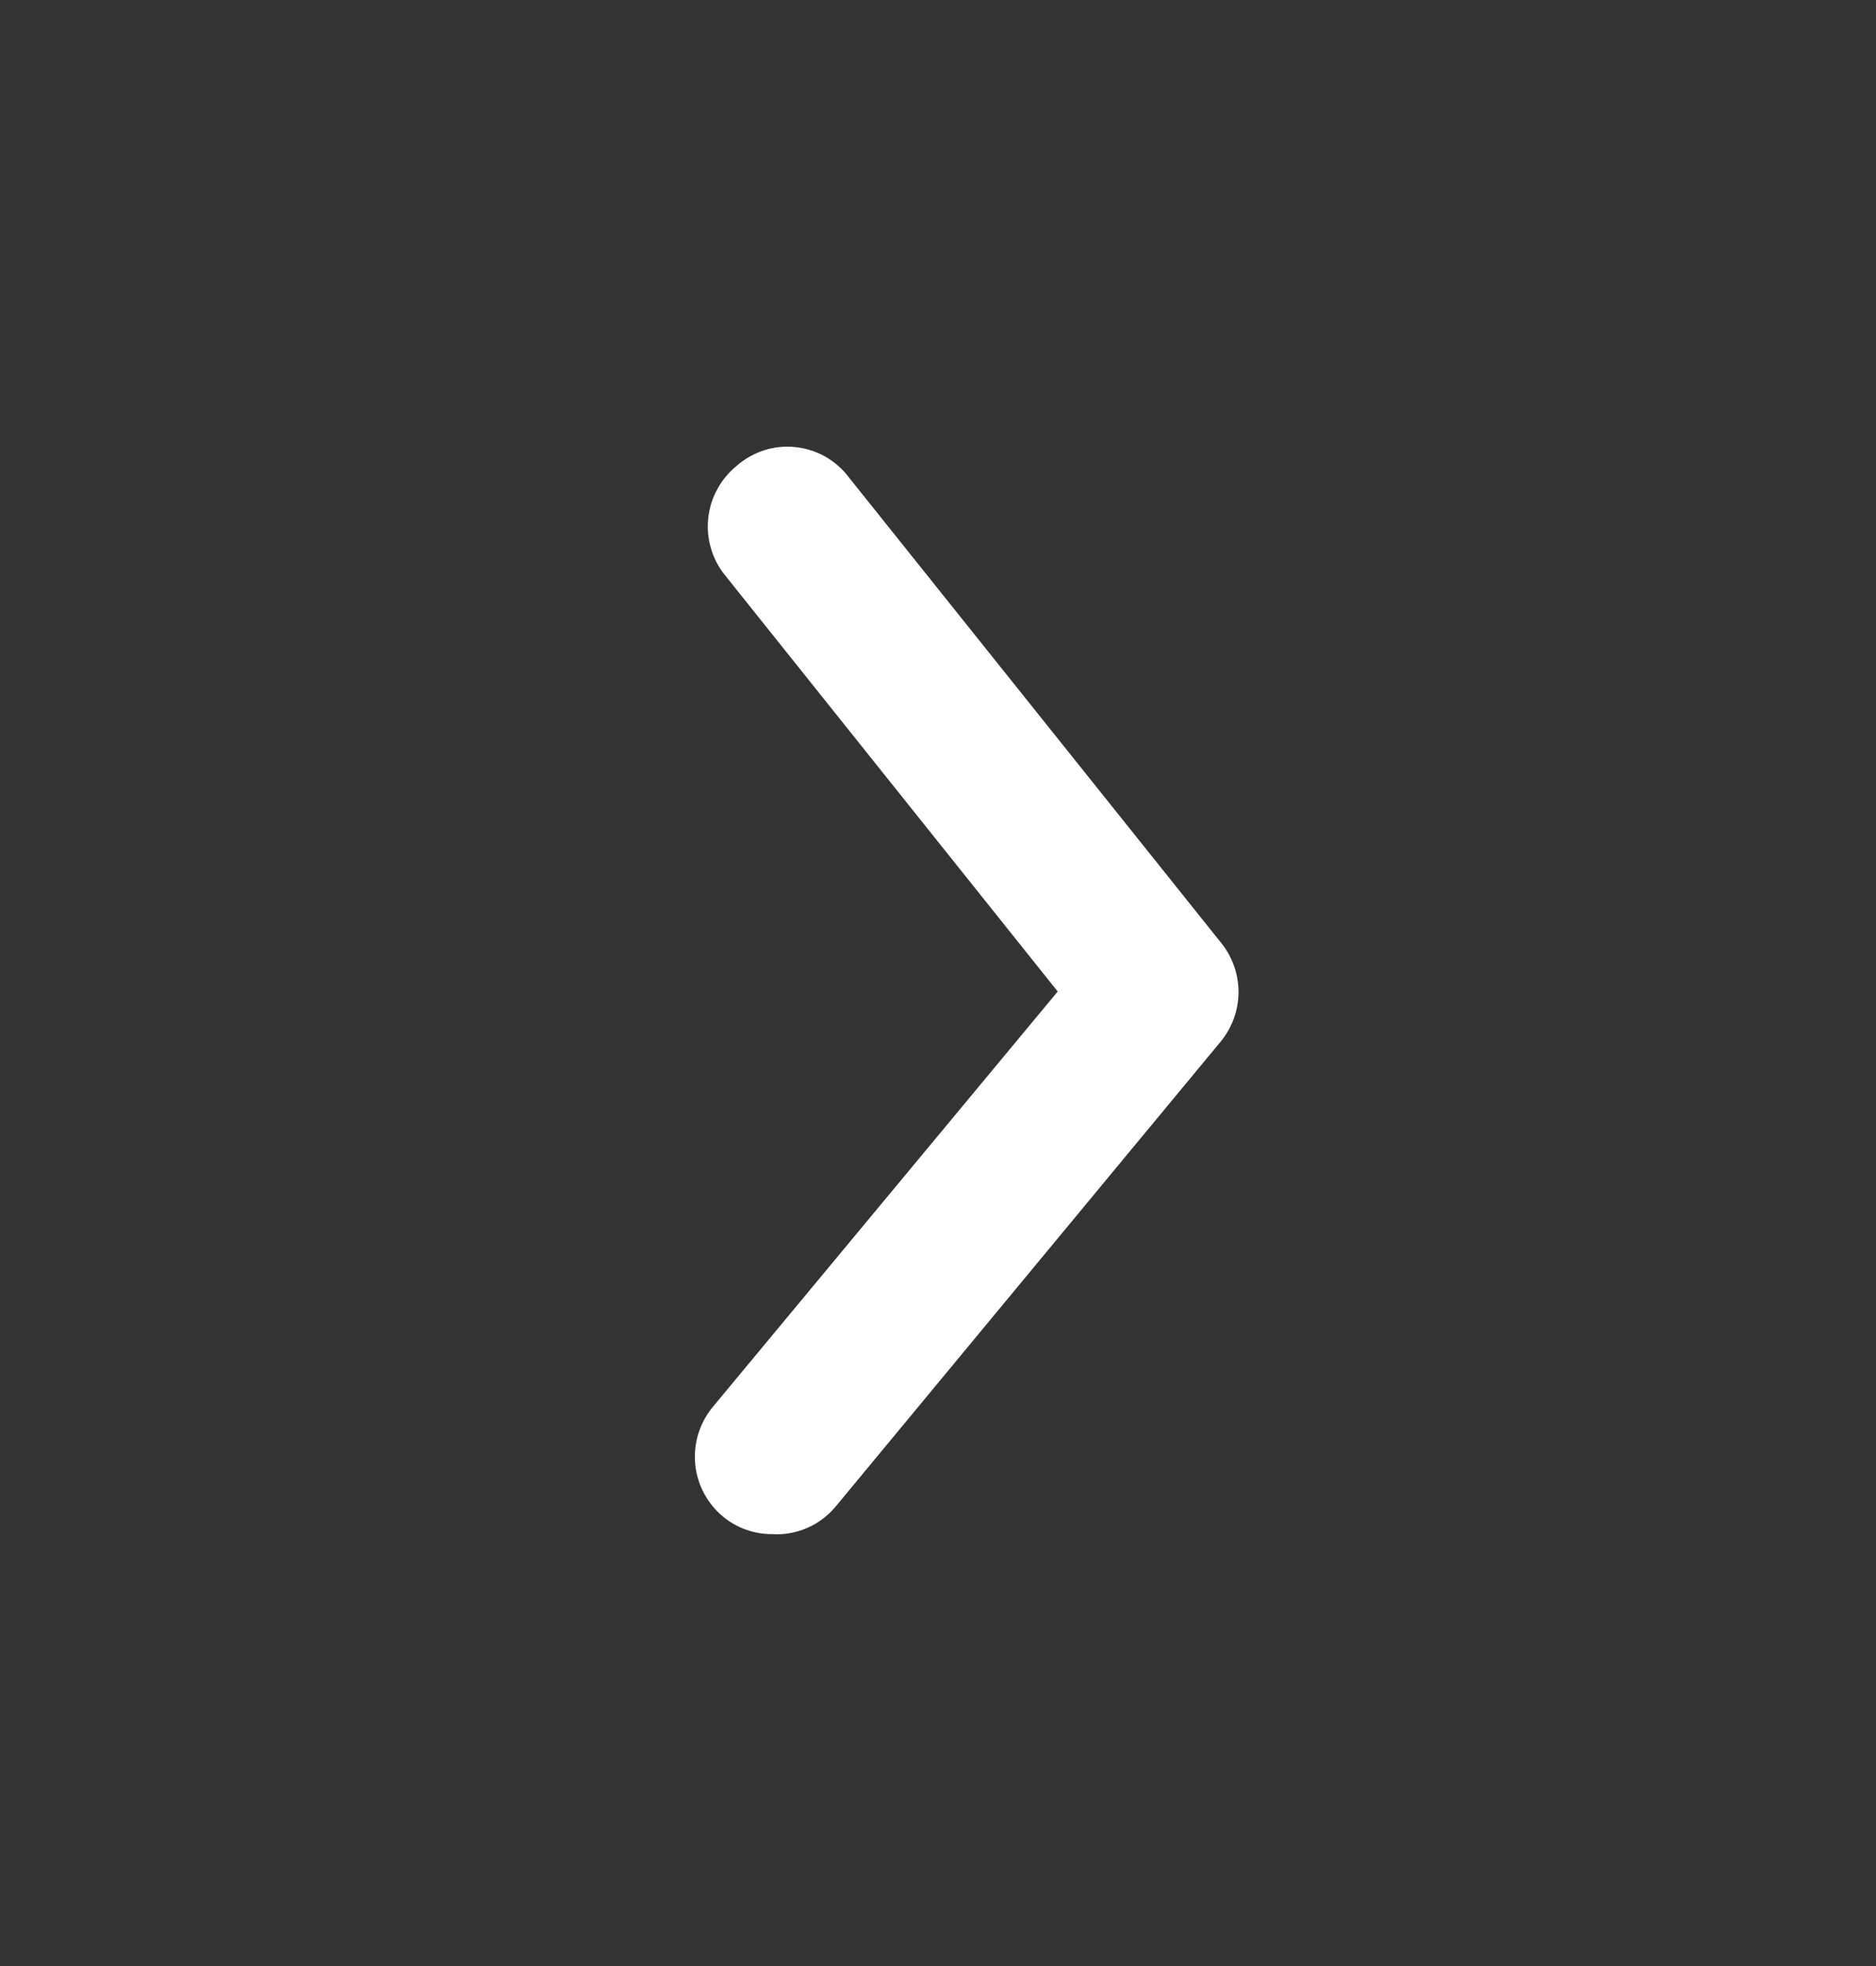 <svg width="21" height="22" viewBox="0 0 21 22" fill="none" xmlns="http://www.w3.org/2000/svg">
<rect x="0" y="0" width="21" height="22" fill="#333333" stroke="none"/>
<path d="M8.642 17.167C8.44 17.168 8.245 17.097 8.09 16.968C8.003 16.895 7.931 16.806 7.878 16.705C7.825 16.604 7.792 16.493 7.782 16.38C7.772 16.266 7.784 16.152 7.817 16.043C7.851 15.934 7.906 15.832 7.978 15.745L11.84 11.095L8.116 6.437C8.044 6.349 7.991 6.247 7.959 6.137C7.926 6.027 7.916 5.912 7.928 5.799C7.94 5.685 7.974 5.575 8.029 5.475C8.083 5.374 8.157 5.286 8.245 5.214C8.335 5.135 8.439 5.076 8.552 5.039C8.665 5.003 8.785 4.99 8.903 5.003C9.021 5.015 9.135 5.051 9.239 5.11C9.342 5.169 9.433 5.249 9.504 5.344L13.668 10.549C13.794 10.704 13.864 10.899 13.864 11.1C13.864 11.301 13.794 11.495 13.668 11.651L9.357 16.855C9.271 16.96 9.161 17.043 9.037 17.097C8.912 17.152 8.777 17.176 8.642 17.167Z" fill="white"/>
</svg>
